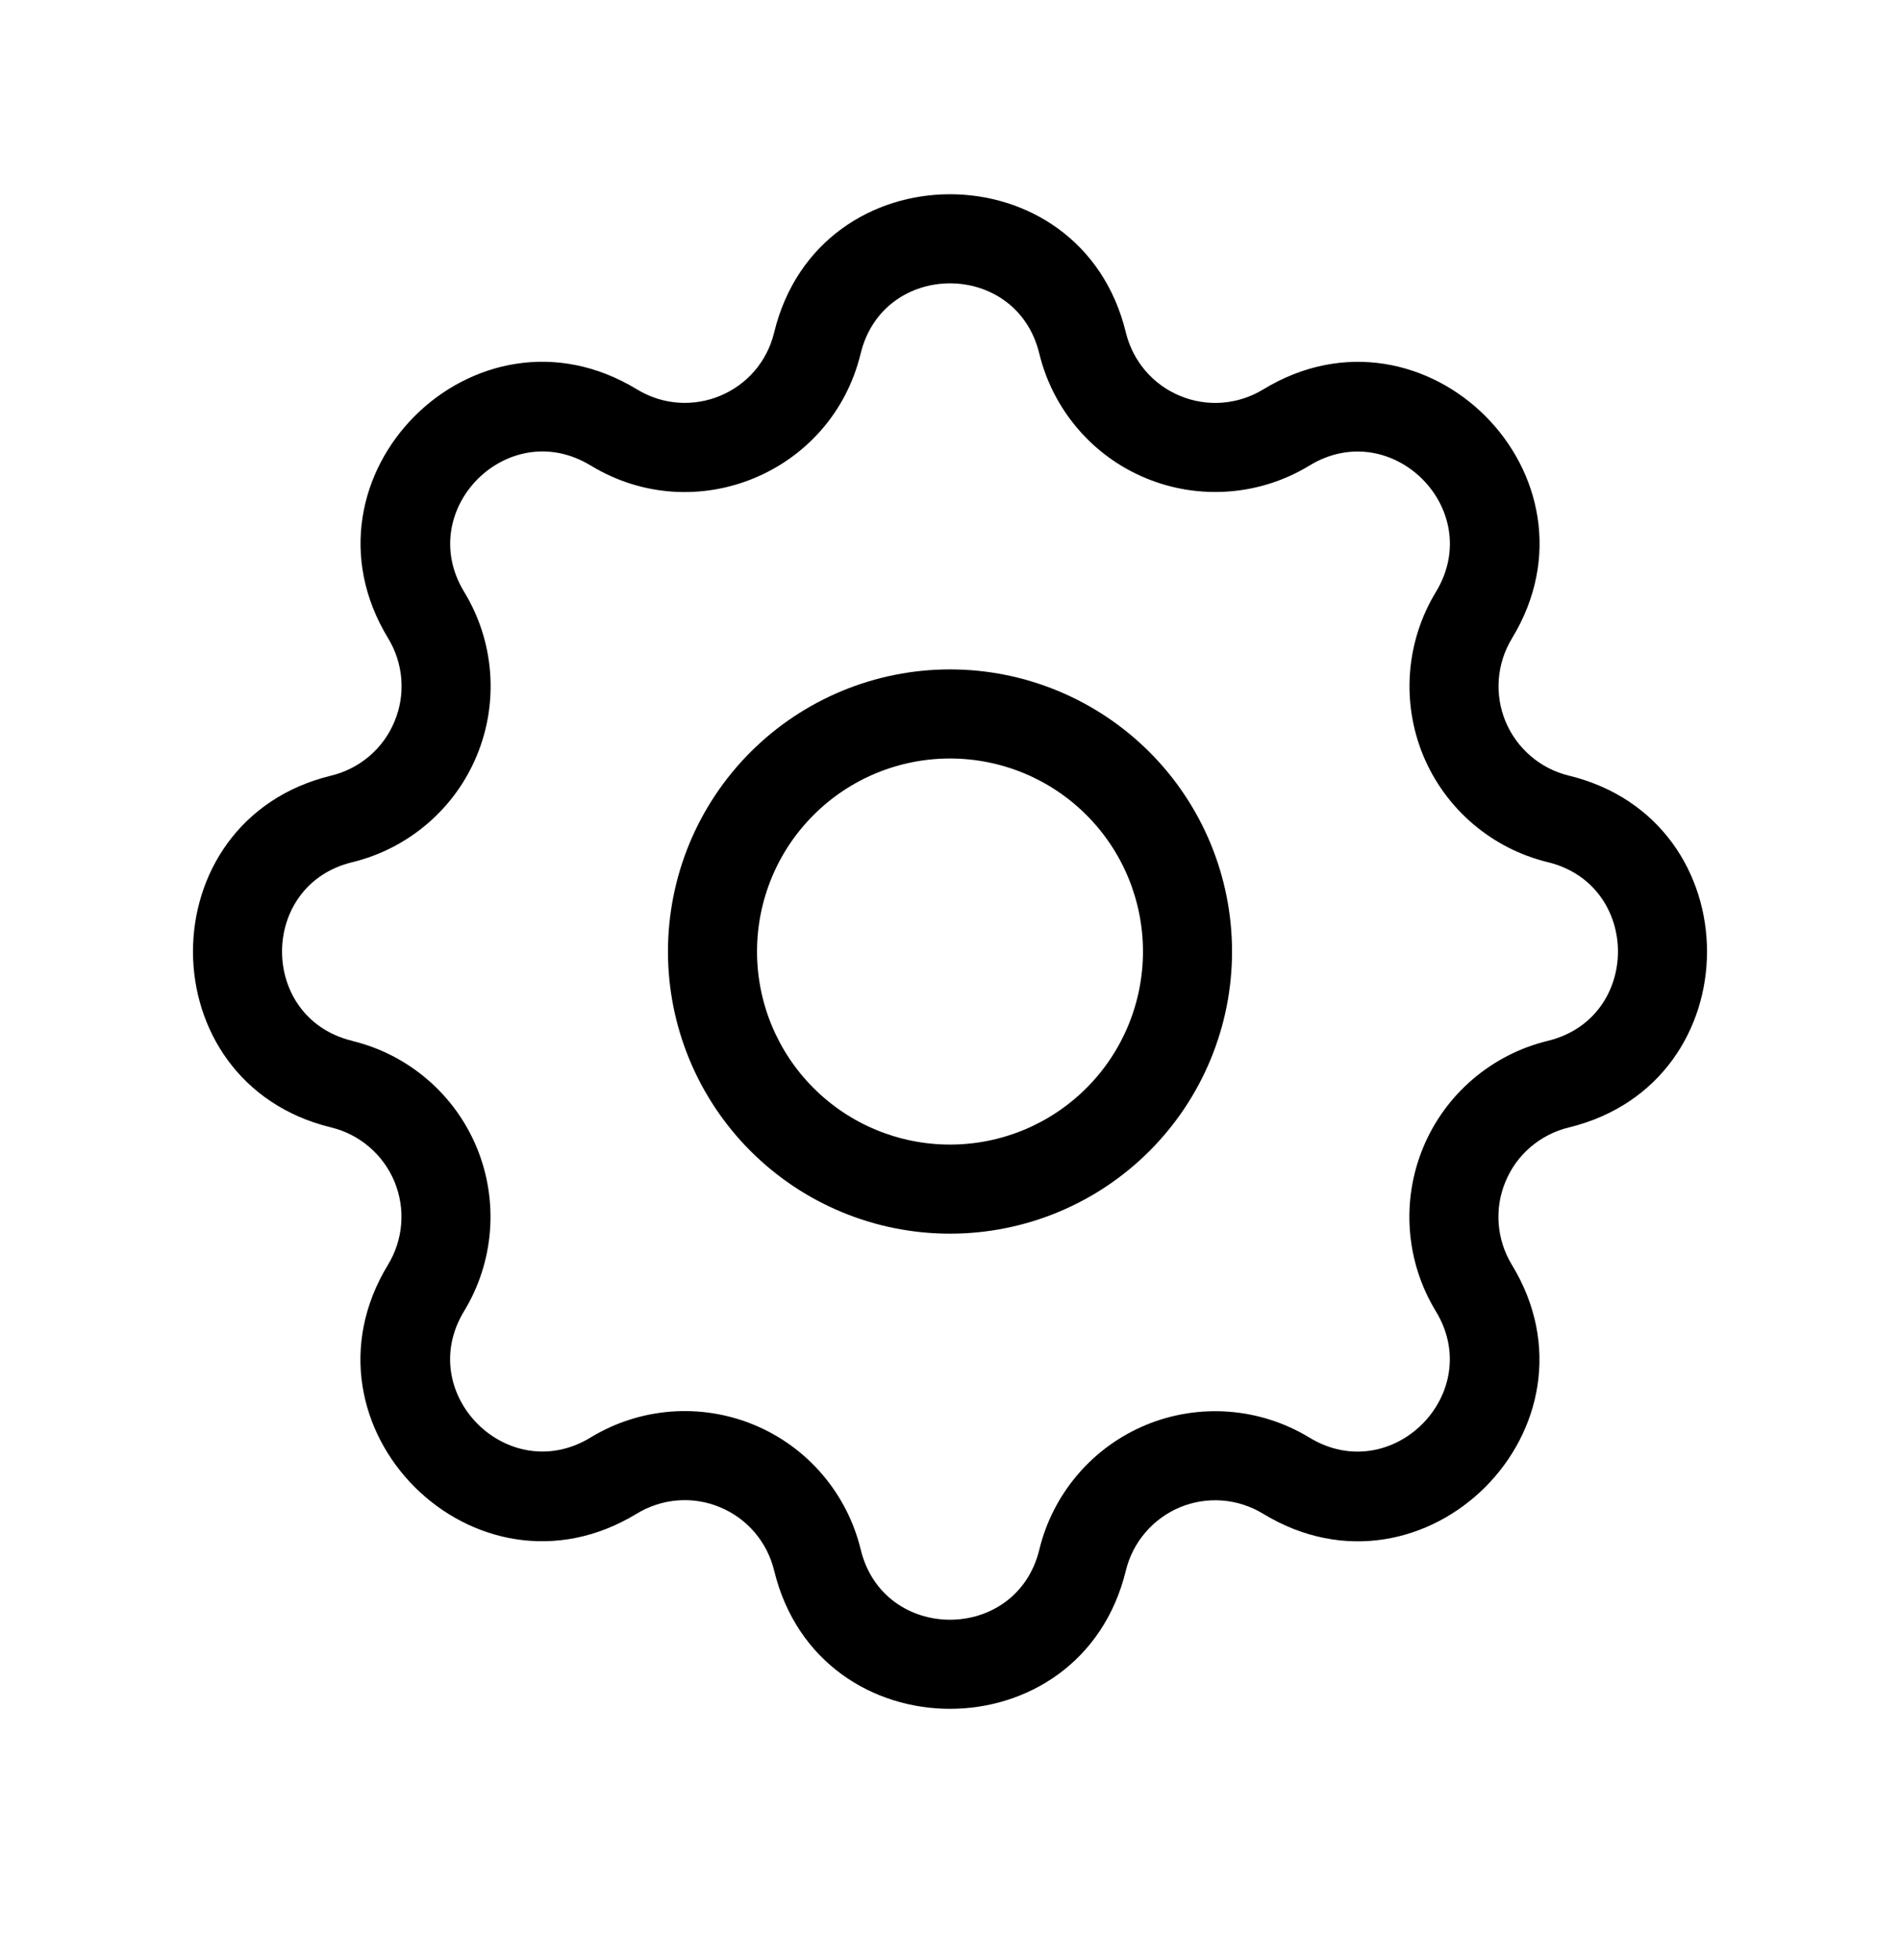 <svg viewBox="0 0 32 33" xmlns="http://www.w3.org/2000/svg">
  <path
    d="M17.504 5.953C17.122 4.376 14.878 4.376 14.495 5.953L14.495 5.953C14.008 7.96 11.714 8.911 9.948 7.837L9.947 7.837C8.56 6.992 6.974 8.58 7.818 9.966C8.068 10.376 8.217 10.838 8.254 11.317C8.291 11.796 8.215 12.276 8.031 12.72C7.848 13.163 7.562 13.557 7.197 13.869C6.832 14.181 6.399 14.403 5.933 14.516C4.356 14.898 4.356 17.142 5.933 17.524L5.933 17.525C6.399 17.638 6.832 17.86 7.196 18.172C7.561 18.484 7.846 18.877 8.03 19.321C8.213 19.764 8.289 20.244 8.252 20.722C8.215 21.2 8.066 21.663 7.817 22.073C6.972 23.46 8.56 25.046 9.946 24.202C10.355 23.953 10.818 23.803 11.297 23.766C11.775 23.729 12.256 23.805 12.7 23.989C13.143 24.172 13.537 24.458 13.849 24.823C14.161 25.188 14.383 25.621 14.496 26.087C14.878 27.664 17.122 27.664 17.505 26.087L17.505 26.087C17.618 25.621 17.84 25.188 18.152 24.824C18.464 24.459 18.857 24.174 19.301 23.99C19.744 23.807 20.224 23.731 20.702 23.768C21.18 23.805 21.643 23.954 22.053 24.203C23.44 25.048 25.026 23.46 24.182 22.075C23.932 21.665 23.783 21.202 23.746 20.723C23.709 20.244 23.785 19.764 23.969 19.32C24.152 18.877 24.438 18.483 24.803 18.171C25.168 17.859 25.601 17.637 26.067 17.524C27.644 17.142 27.644 14.898 26.067 14.515L26.067 14.515C25.601 14.402 25.168 14.18 24.804 13.868C24.439 13.556 24.154 13.163 23.97 12.72C23.787 12.276 23.711 11.796 23.748 11.318C23.785 10.84 23.934 10.377 24.183 9.967C25.028 8.58 23.44 6.994 22.054 7.838C21.644 8.088 21.181 8.237 20.703 8.274C20.224 8.311 19.744 8.235 19.3 8.051C18.857 7.868 18.463 7.582 18.151 7.217C17.839 6.852 17.617 6.419 17.504 5.953ZM13.038 5.599C13.791 2.494 18.209 2.494 18.962 5.599L18.962 5.599C19.02 5.836 19.132 6.056 19.291 6.242C19.449 6.427 19.649 6.572 19.875 6.665C20.1 6.759 20.344 6.798 20.587 6.779C20.83 6.76 21.065 6.684 21.274 6.557L21.274 6.557C24.003 4.894 27.127 8.017 25.465 10.747L25.465 10.748C25.338 10.956 25.262 11.191 25.243 11.434C25.224 11.677 25.263 11.921 25.356 12.146C25.45 12.371 25.595 12.571 25.78 12.729C25.965 12.888 26.184 13 26.421 13.058C29.526 13.811 29.526 18.229 26.421 18.982L26.421 18.982C26.184 19.04 25.964 19.152 25.778 19.311C25.593 19.469 25.448 19.669 25.355 19.895C25.261 20.12 25.222 20.364 25.241 20.607C25.26 20.85 25.336 21.085 25.463 21.294L25.463 21.294C27.125 24.023 24.003 27.147 21.273 25.485L21.273 25.485C21.064 25.358 20.829 25.282 20.586 25.263C20.343 25.244 20.099 25.283 19.874 25.376C19.649 25.47 19.449 25.615 19.291 25.8C19.132 25.985 19.02 26.204 18.962 26.441C18.208 29.546 13.791 29.546 13.038 26.441L13.038 26.441C12.98 26.204 12.868 25.984 12.709 25.798C12.551 25.613 12.351 25.468 12.125 25.375C11.9 25.281 11.656 25.242 11.413 25.261C11.17 25.28 10.935 25.356 10.726 25.483L10.726 25.483C7.997 27.146 4.873 24.023 6.535 21.293L6.535 21.293C6.662 21.084 6.738 20.849 6.757 20.606C6.776 20.363 6.737 20.12 6.644 19.894C6.55 19.669 6.405 19.469 6.22 19.311C6.035 19.152 5.816 19.04 5.579 18.982C2.474 18.228 2.474 13.811 5.579 13.058L5.579 13.058C5.816 13 6.036 12.888 6.222 12.729C6.407 12.571 6.552 12.371 6.645 12.145C6.739 11.92 6.778 11.676 6.759 11.433C6.74 11.19 6.664 10.955 6.537 10.746L6.537 10.746C4.875 8.018 7.997 4.894 10.727 6.555C11.627 7.102 12.79 6.619 13.038 5.599Z"
  />
  <path
    d="M12.641 12.661C13.532 11.771 14.74 11.27 16 11.27C17.26 11.27 18.468 11.771 19.359 12.661C20.25 13.552 20.75 14.76 20.75 16.02C20.75 17.28 20.25 18.488 19.359 19.379C18.468 20.27 17.26 20.77 16 20.77C14.74 20.77 13.532 20.27 12.641 19.379C11.75 18.488 11.25 17.28 11.25 16.02C11.25 14.76 11.75 13.552 12.641 12.661ZM16 12.77C15.138 12.77 14.311 13.112 13.702 13.722C13.092 14.331 12.75 15.158 12.75 16.02C12.75 16.882 13.092 17.709 13.702 18.318C14.311 18.928 15.138 19.27 16 19.27C16.862 19.27 17.689 18.928 18.298 18.318C18.908 17.709 19.25 16.882 19.25 16.02C19.25 15.158 18.908 14.331 18.298 13.722C17.689 13.112 16.862 12.77 16 12.77Z"
  />
</svg>
